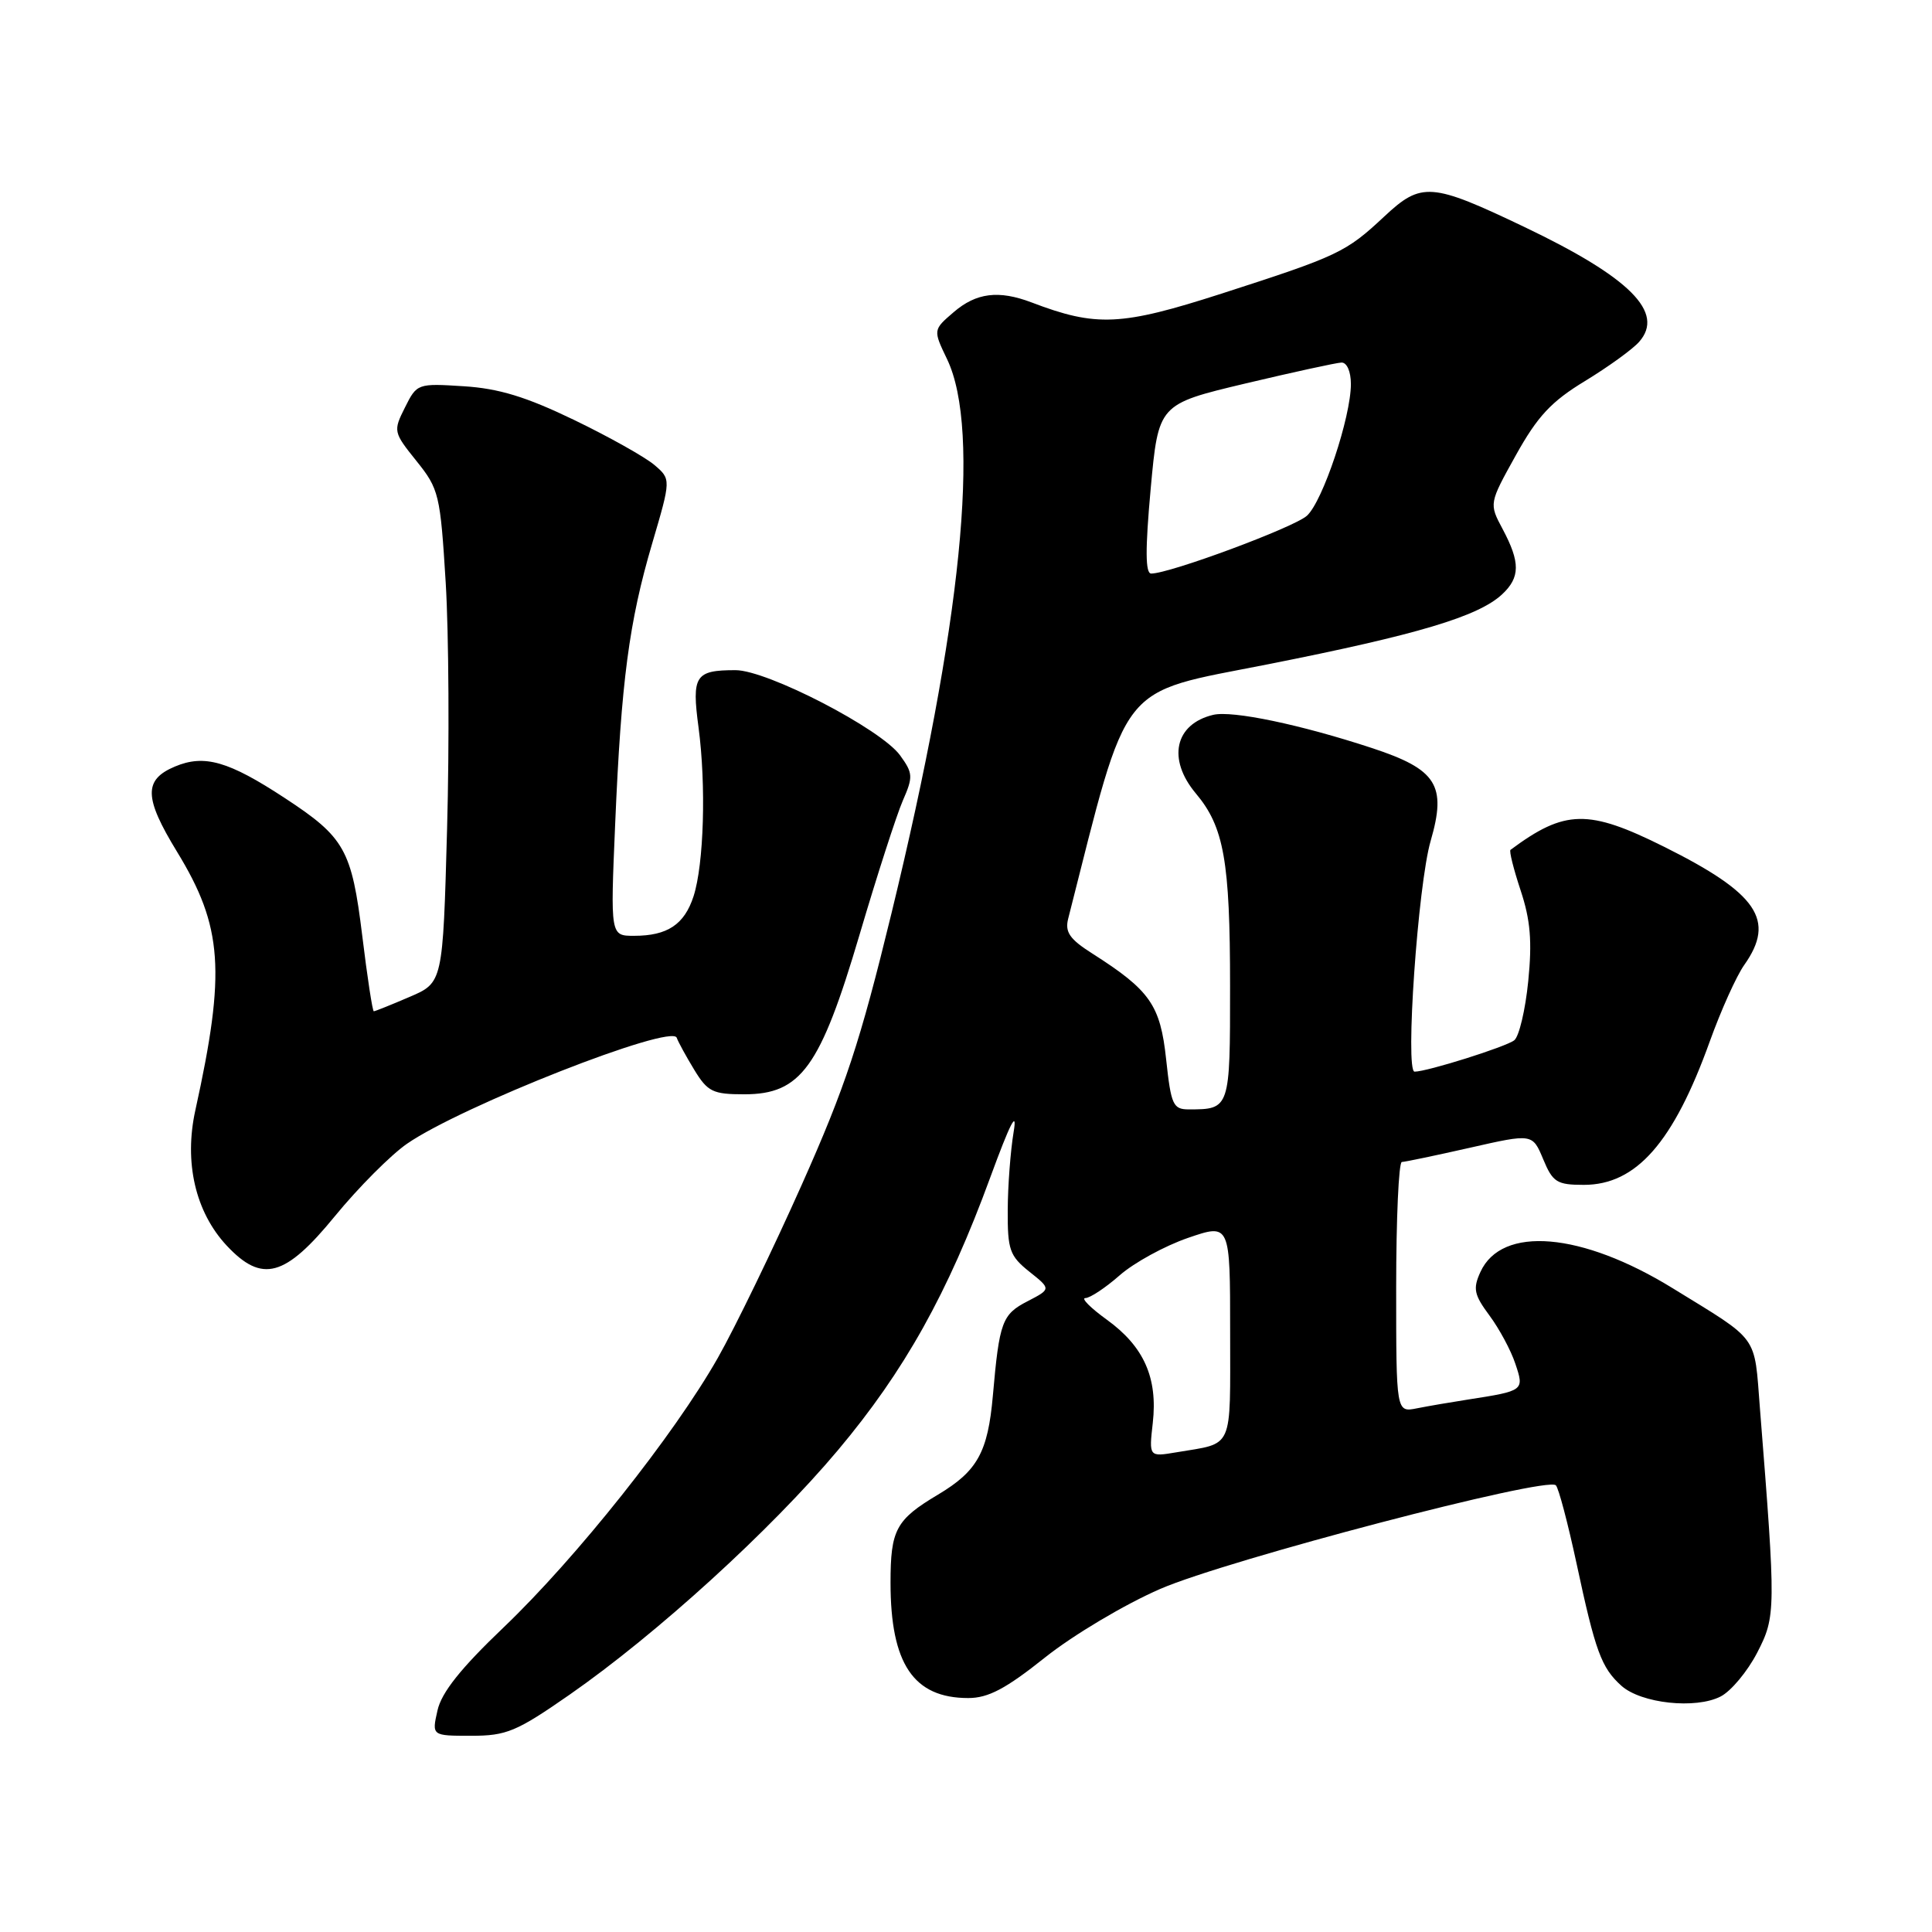 <?xml version="1.0" encoding="UTF-8" standalone="no"?>
<!DOCTYPE svg PUBLIC "-//W3C//DTD SVG 1.1//EN" "http://www.w3.org/Graphics/SVG/1.1/DTD/svg11.dtd" >
<svg xmlns="http://www.w3.org/2000/svg" xmlns:xlink="http://www.w3.org/1999/xlink" version="1.1" viewBox="0 0 256 256">
 <g >
 <path fill="currentColor"
d=" M 75.48 224.55 C 87.03 216.51 102.11 202.77 111.02 192.17 C 119.85 181.66 125.58 171.40 131.22 156.00 C 133.86 148.80 134.83 146.91 134.31 150.00 C 133.90 152.47 133.54 157.13 133.53 160.35 C 133.50 165.61 133.79 166.42 136.39 168.50 C 139.28 170.80 139.28 170.80 136.16 172.42 C 132.78 174.16 132.42 175.14 131.56 184.93 C 130.90 192.43 129.51 194.93 124.30 198.04 C 118.71 201.37 118.00 202.69 118.00 209.72 C 118.00 220.47 121.05 225.00 128.30 225.00 C 130.95 225.00 133.28 223.77 138.49 219.61 C 142.24 216.63 149.04 212.58 153.74 210.54 C 162.61 206.69 204.99 195.59 206.16 196.81 C 206.53 197.19 207.75 201.83 208.89 207.12 C 211.40 218.84 212.18 220.97 214.84 223.37 C 217.46 225.72 224.69 226.50 228.00 224.79 C 229.38 224.08 231.55 221.47 232.83 219.00 C 235.32 214.17 235.33 213.45 233.20 186.62 C 232.42 176.72 233.23 177.83 221.66 170.71 C 209.57 163.26 198.98 162.36 196.16 168.55 C 195.15 170.76 195.32 171.56 197.36 174.31 C 198.66 176.06 200.21 178.94 200.79 180.70 C 201.99 184.27 201.96 184.29 194.50 185.45 C 192.30 185.79 189.26 186.31 187.75 186.61 C 185.00 187.16 185.00 187.16 185.00 170.58 C 185.00 161.46 185.34 153.99 185.75 153.97 C 186.16 153.96 190.23 153.11 194.78 152.08 C 203.06 150.20 203.06 150.20 204.48 153.60 C 205.75 156.66 206.30 157.00 209.87 157.00 C 216.82 157.00 221.75 151.37 226.56 137.98 C 228.04 133.87 230.09 129.31 231.13 127.85 C 235.31 121.93 232.90 118.38 220.50 112.20 C 210.45 107.19 207.36 107.25 200.15 112.61 C 199.95 112.75 200.56 115.17 201.49 117.98 C 202.79 121.90 203.03 124.72 202.50 130.01 C 202.12 133.81 201.29 137.33 200.65 137.84 C 199.58 138.70 189.10 142.00 187.44 142.00 C 186.16 142.00 187.88 117.23 189.57 111.42 C 191.71 104.04 190.39 101.95 181.79 99.12 C 172.34 96.01 163.30 94.12 160.76 94.72 C 155.66 95.93 154.64 100.59 158.46 105.14 C 162.18 109.56 162.99 114.09 162.99 130.64 C 163.00 146.94 162.98 147.00 157.53 147.00 C 155.44 147.00 155.17 146.42 154.52 140.37 C 153.75 133.17 152.40 131.23 144.74 126.35 C 141.73 124.44 141.09 123.51 141.54 121.73 C 149.66 89.80 147.93 91.99 168.07 88.01 C 187.85 84.09 195.88 81.69 199.04 78.75 C 201.44 76.51 201.46 74.52 199.11 70.11 C 197.30 66.72 197.30 66.72 200.87 60.30 C 203.73 55.16 205.55 53.20 210.02 50.49 C 213.09 48.62 216.32 46.29 217.19 45.30 C 220.63 41.41 216.00 36.77 202.00 30.08 C 189.64 24.18 188.35 24.08 183.42 28.69 C 178.33 33.45 177.35 33.91 161.85 38.91 C 148.55 43.19 145.28 43.35 136.68 40.07 C 132.33 38.42 129.36 38.79 126.37 41.36 C 123.63 43.71 123.63 43.71 125.50 47.61 C 130.01 57.04 127.42 82.78 118.13 121.00 C 113.95 138.16 112.02 144.02 106.23 157.00 C 102.43 165.53 97.43 175.84 95.12 179.92 C 89.34 190.11 76.38 206.42 66.74 215.63 C 61.06 221.05 58.50 224.26 57.97 226.64 C 57.21 230.00 57.21 230.00 62.43 230.00 C 67.12 230.00 68.43 229.45 75.48 224.55 Z  M 44.39 161.13 C 47.48 157.36 51.77 153.05 53.92 151.56 C 61.12 146.57 89.03 135.60 89.67 137.51 C 89.86 138.05 90.90 139.96 91.99 141.75 C 93.77 144.67 94.45 145.00 98.62 145.00 C 106.13 145.00 108.69 141.45 113.89 123.87 C 116.22 115.97 118.81 107.96 119.63 106.08 C 121.01 102.93 120.98 102.45 119.26 100.08 C 116.71 96.58 101.67 88.80 97.46 88.80 C 92.11 88.80 91.64 89.52 92.56 96.39 C 93.58 104.07 93.27 114.50 91.90 118.76 C 90.68 122.51 88.44 124.00 84.01 124.00 C 80.88 124.00 80.88 124.00 81.51 109.25 C 82.32 90.19 83.35 82.43 86.42 72.00 C 88.92 63.50 88.92 63.50 86.71 61.61 C 85.49 60.57 80.70 57.88 76.06 55.64 C 69.72 52.58 66.09 51.47 61.44 51.18 C 55.33 50.79 55.24 50.82 53.66 53.99 C 52.09 57.12 52.12 57.27 55.18 61.08 C 58.17 64.80 58.34 65.50 59.06 77.23 C 59.47 83.98 59.55 98.66 59.24 109.85 C 58.68 130.21 58.68 130.21 54.26 132.10 C 51.82 133.15 49.70 134.00 49.53 134.00 C 49.36 134.00 48.67 129.50 48.00 123.99 C 46.60 112.59 45.68 110.95 37.76 105.76 C 30.28 100.85 27.08 99.93 23.18 101.57 C 19.02 103.32 19.07 105.68 23.45 112.85 C 29.52 122.78 29.94 128.70 25.89 147.09 C 24.36 154.01 25.89 160.60 30.04 165.05 C 34.73 170.06 37.77 169.23 44.39 161.13 Z  M 152.75 188.54 C 153.42 182.58 151.58 178.43 146.68 174.88 C 144.49 173.30 143.20 172.00 143.82 172.00 C 144.43 172.00 146.48 170.64 148.37 168.98 C 150.26 167.32 154.33 165.09 157.41 164.03 C 163.00 162.11 163.00 162.11 163.00 176.49 C 163.00 192.38 163.55 191.14 155.87 192.44 C 152.24 193.05 152.24 193.05 152.75 188.54 Z  M 152.47 64.78 C 153.50 53.56 153.50 53.56 165.00 50.82 C 171.32 49.32 177.06 48.07 177.75 48.04 C 178.47 48.02 179.00 49.22 179.00 50.89 C 179.00 55.27 175.27 66.45 173.17 68.34 C 171.46 69.89 155.00 76.00 152.54 76.00 C 151.76 76.00 151.74 72.82 152.47 64.78 Z "/>
</g>
</svg>